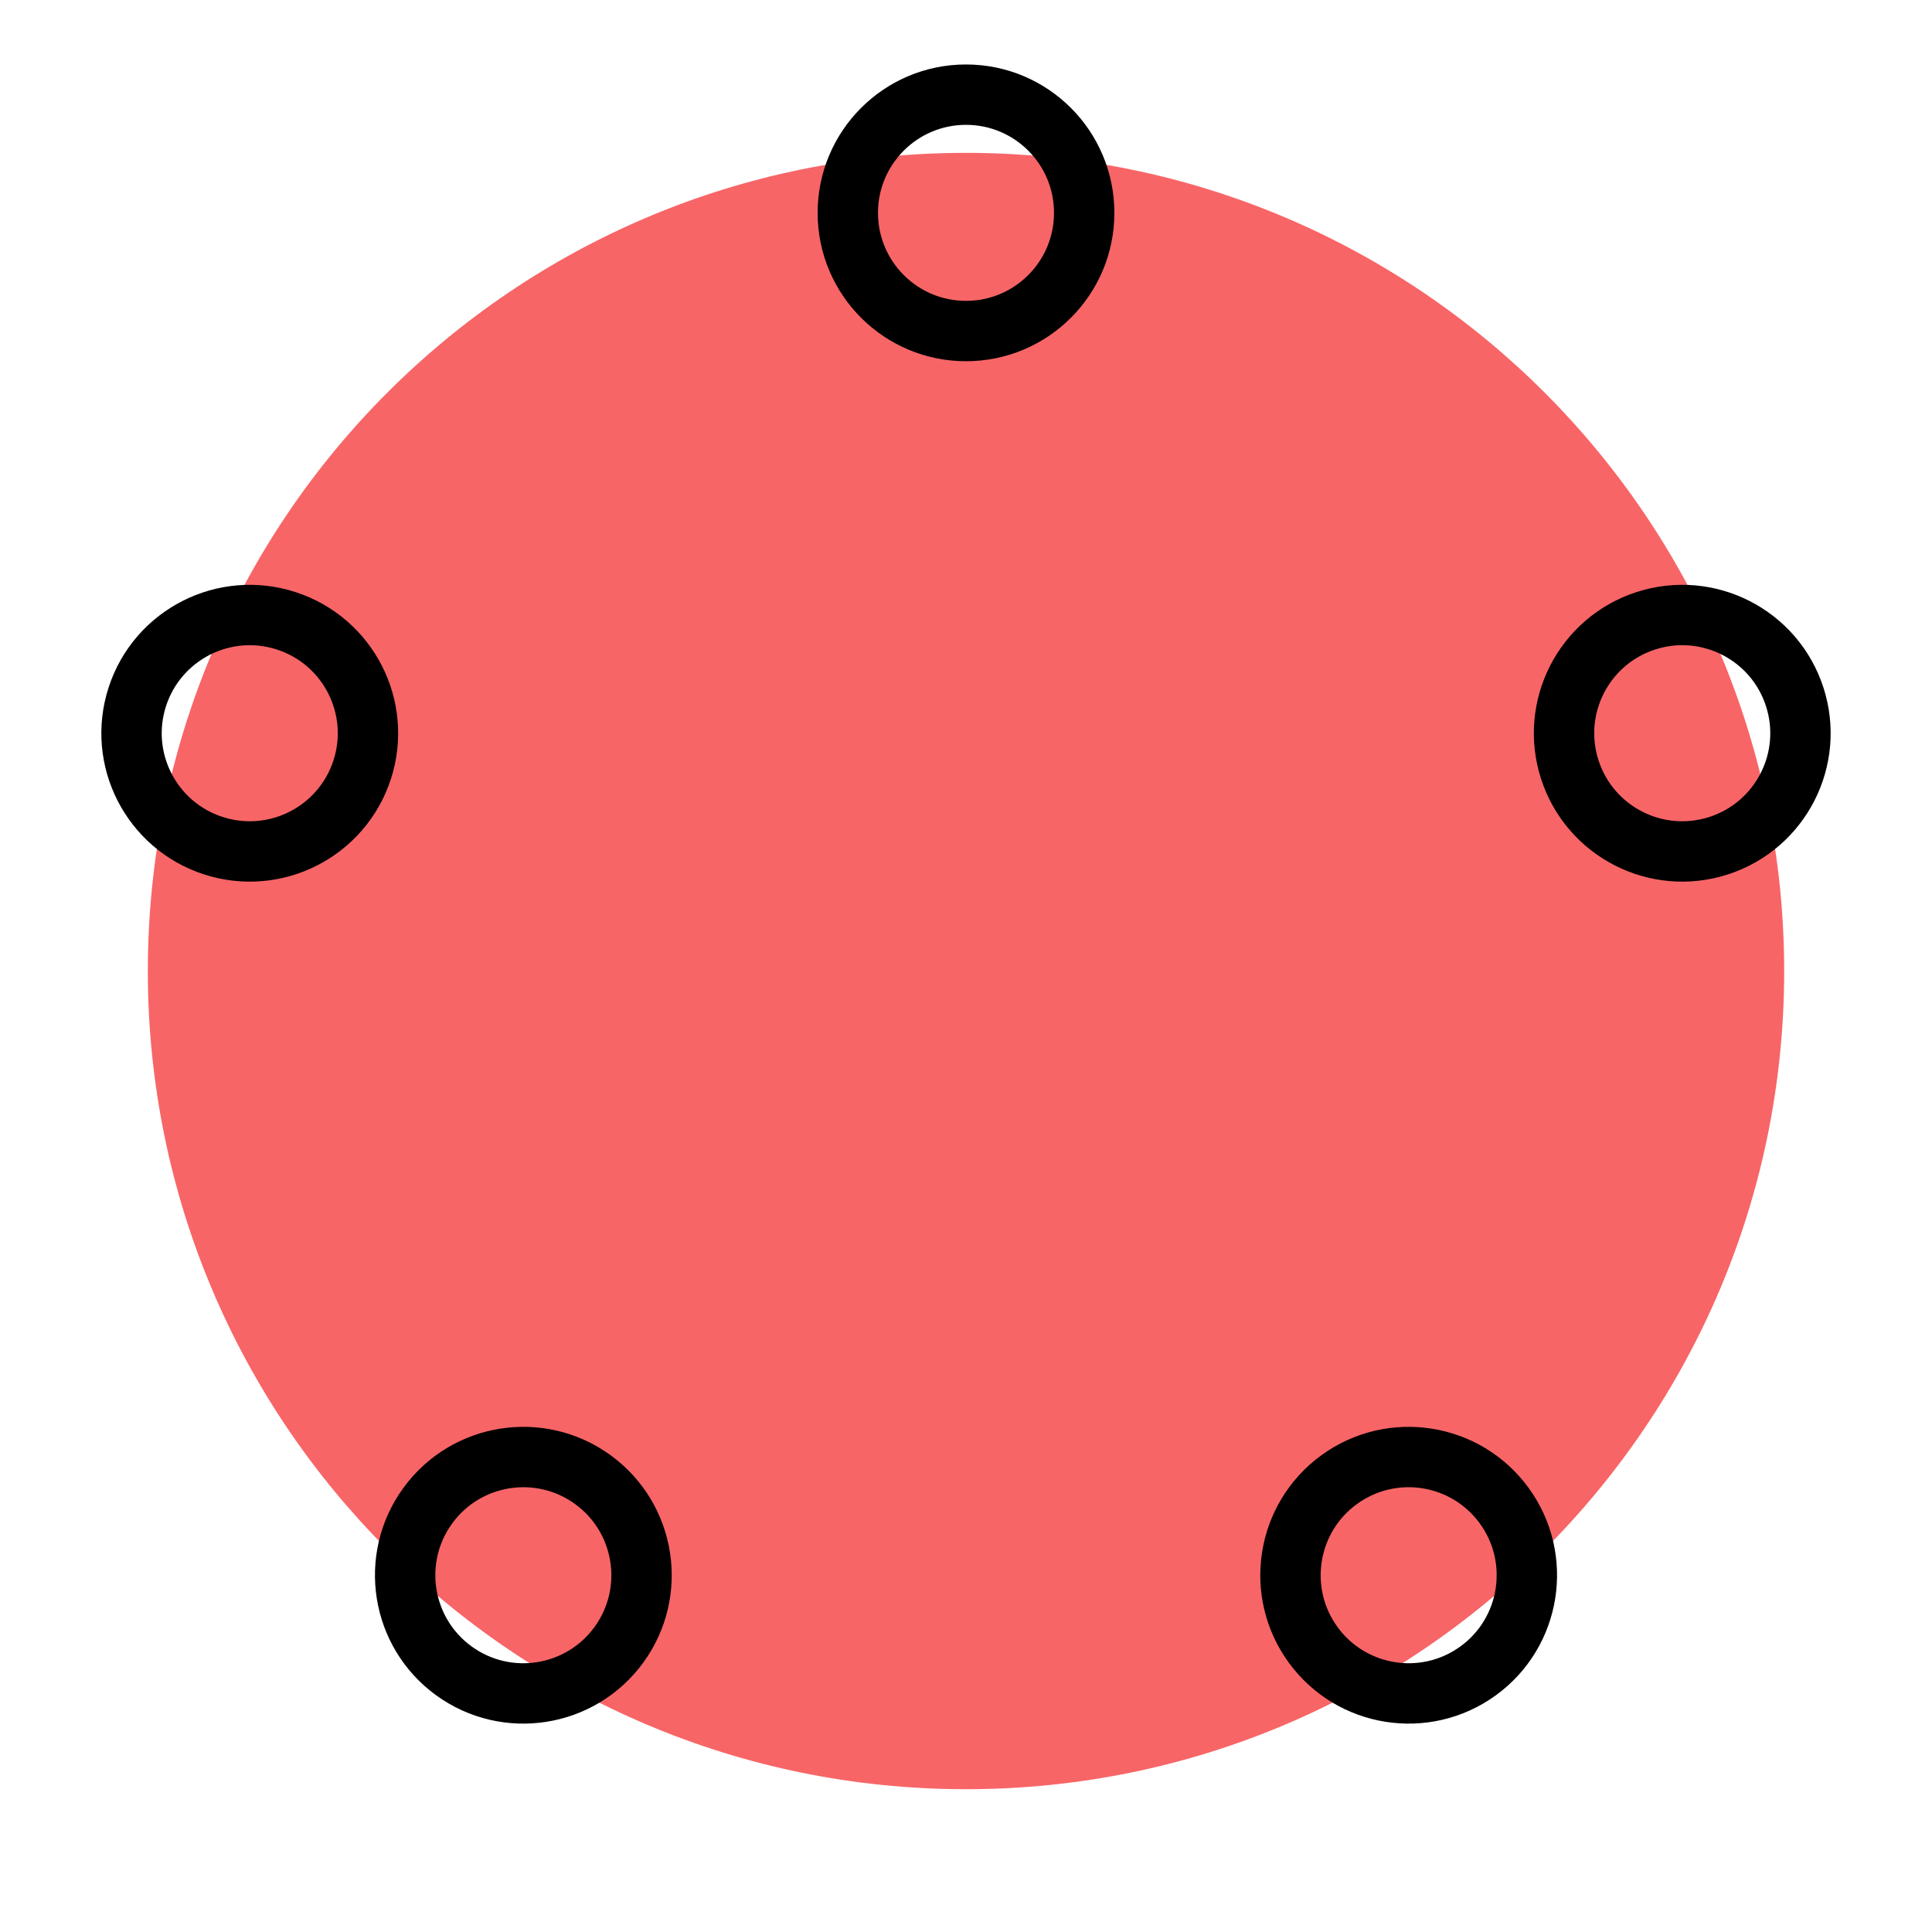 <?xml version="1.0" encoding="UTF-8" standalone="no"?>
<svg
   xmlns:dc="http://purl.org/dc/elements/1.1/"
   xmlns:cc="http://creativecommons.org/ns#"
   xmlns:rdf="http://www.w3.org/1999/02/22-rdf-syntax-ns#"
   xmlns:svg="http://www.w3.org/2000/svg"
   xmlns="http://www.w3.org/2000/svg"
   xmlns:sodipodi="http://sodipodi.sourceforge.net/DTD/sodipodi-0.dtd"
   xmlns:inkscape="http://www.inkscape.org/namespaces/inkscape"
   width="192px"
   height="192px"
   viewBox="0 0 192 192"
   version="1.1"
   id="svg6"
   sodipodi:docname="kinemaster_alt.svg"
   inkscape:export-filename="D:\ZeusOfTheCrows\My Files\LocalDev\Appstract\icons\appstract-dark\opentable.png"
   inkscape:export-xdpi="96"
   inkscape:export-ydpi="96"
   inkscape:version="1.0.2-2 (e86c870879, 2021-01-15)">
  <defs
     id="defs10" />
  <sodipodi:namedview
     pagecolor="#ffffff"
     bordercolor="#666666"
     borderopacity="1"
     objecttolerance="10"
     gridtolerance="10"
     guidetolerance="10"
     inkscape:pageopacity="0"
     inkscape:pageshadow="2"
     inkscape:window-width="2498"
     inkscape:window-height="1421"
     id="namedview8"
     showgrid="false"
     inkscape:zoom="2.8284271"
     inkscape:cx="100.2494"
     inkscape:cy="116.23879"
     inkscape:window-x="2617"
     inkscape:window-y="-5"
     inkscape:window-maximized="1"
     inkscape:current-layer="open-table"
     inkscape:document-rotation="0" />
  <!-- Generated by Pixelmator Pro 2.0.1 -->
  <g
     id="open-table">
    <path
       id="Ellipse"
       d="m 177.309,96.5 c 0,-44.906 -36.403,-81.309 -81.309,-81.309 -44.906,0 -81.309,36.403 -81.309,81.309 0,44.906 36.403,81.309 81.309,81.309 44.906,0 81.309,-36.403 81.309,-81.309 z"
       inkscape:connector-curvature="0"
       style="fill:#f86567;fill-opacity:1;stroke:none;stroke-width:1"
       inkscape:label="red-big" />
    <path
       id="Ellipse-2"
       d="m 107.746,21.153 c 0,-6.487 -5.259,-11.746 -11.746,-11.746 -6.487,0 -11.746,5.259 -11.746,11.746 0,6.487 5.259,11.746 11.746,11.746 6.487,0 11.746,-5.259 11.746,-11.746 z"
       inkscape:connector-curvature="0"
       style="fill:none;fill-opacity:1;stroke:#000000;stroke-width:6;stroke-linecap:round;stroke-linejoin:round;stroke-miterlimit:4;stroke-dasharray:none;stroke-opacity:1"
       inkscape:label="stroke"
       inkscape:transform-center-y="-74.843051" />
    <path
       id="Ellipse-2-1"
       d="m 170.81,84.039 c 6.169,-2.005 9.546,-8.631 7.541,-14.801 -2.005,-6.169 -8.631,-9.546 -14.801,-7.541 -6.169,2.005 -9.546,8.631 -7.541,14.801 2.005,6.169 8.631,9.546 14.801,7.541 z"
       inkscape:connector-curvature="0"
       style="fill:none;fill-opacity:1;stroke:#000000;stroke-width:6;stroke-linecap:round;stroke-linejoin:round;stroke-miterlimit:4;stroke-dasharray:none;stroke-opacity:1"
       inkscape:label="stroke"
       inkscape:transform-center-y="-23.127774"
       inkscape:transform-center-x="-71.179968" />
    <path
       id="Ellipse-2-1-6"
       d="m 130.489,163.449 c 3.813,5.248 11.159,6.411 16.407,2.599 5.248,-3.813 6.411,-11.159 2.599,-16.407 -3.813,-5.248 -11.159,-6.411 -16.407,-2.599 -5.248,3.813 -6.411,11.159 -2.599,16.407 z"
       inkscape:connector-curvature="0"
       style="fill:none;fill-opacity:1;stroke:#000000;stroke-width:6;stroke-linecap:round;stroke-linejoin:round;stroke-miterlimit:4;stroke-dasharray:none;stroke-opacity:1"
       inkscape:label="stroke"
       inkscape:transform-center-y="60.549299"
       inkscape:transform-center-x="-43.99164" />
    <path
       id="Ellipse-2-1-6-5"
       d="m 42.506,149.641 c -3.813,5.248 -2.649,12.594 2.599,16.407 5.248,3.813 12.594,2.649 16.407,-2.599 3.813,-5.248 2.649,-12.594 -2.599,-16.407 -5.248,-3.813 -12.594,-2.649 -16.407,2.599 z"
       inkscape:connector-curvature="0"
       style="fill:none;fill-opacity:1;stroke:#000000;stroke-width:6;stroke-linecap:round;stroke-linejoin:round;stroke-miterlimit:4;stroke-dasharray:none;stroke-opacity:1"
       inkscape:label="stroke"
       inkscape:transform-center-y="60.549299"
       inkscape:transform-center-x="43.991642" />
    <path
       id="Ellipse-2-1-6-5-9"
       d="m 28.45,61.697 c -6.169,-2.005 -12.796,1.372 -14.801,7.541 -2.005,6.169 1.372,12.796 7.541,14.801 6.169,2.005 12.796,-1.372 14.801,-7.541 2.005,-6.169 -1.372,-12.796 -7.541,-14.801 z"
       inkscape:connector-curvature="0"
       style="fill:none;fill-opacity:1;stroke:#000000;stroke-width:6;stroke-linecap:round;stroke-linejoin:round;stroke-miterlimit:4;stroke-dasharray:none;stroke-opacity:1"
       inkscape:label="stroke"
       inkscape:transform-center-y="-23.127775"
       inkscape:transform-center-x="71.17997" />
  </g>
</svg>
